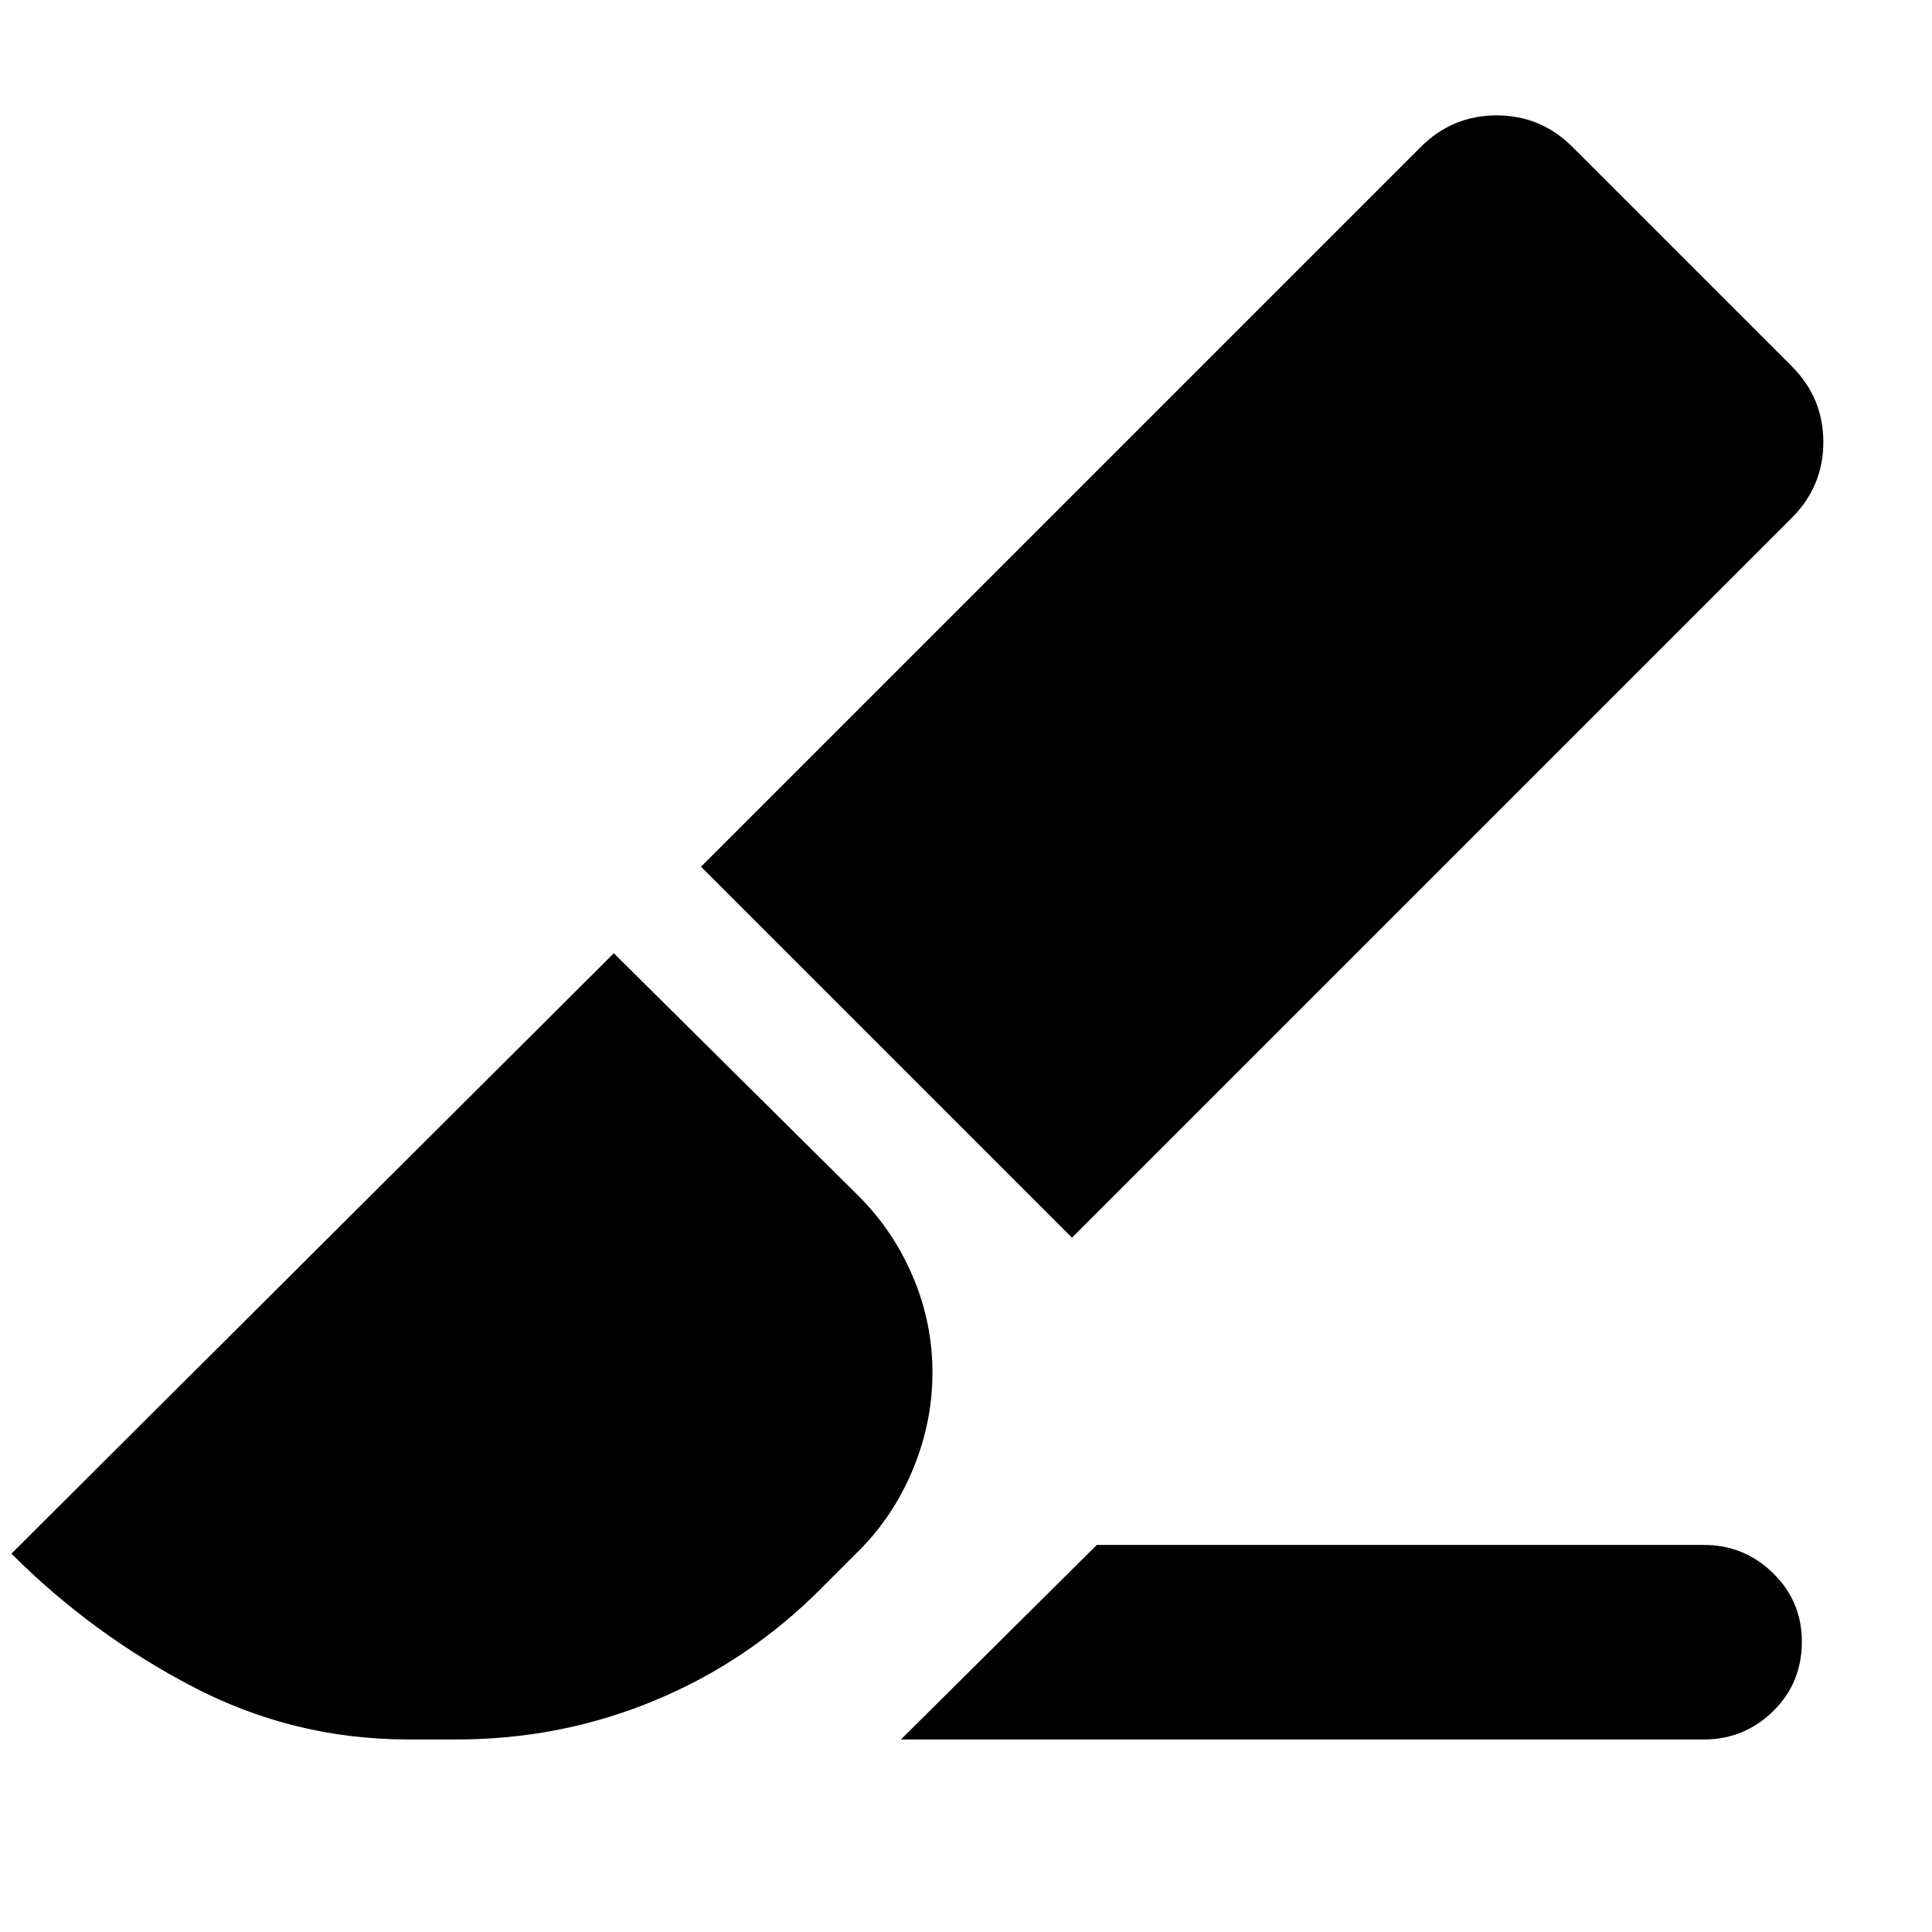 <svg xmlns="http://www.w3.org/2000/svg" height="40" viewBox="0 96 960 960" width="40"><path d="m447.667 960.333 97.332-96.666h301.668q20 0 34.333 14 14.333 14 14.333 34 0 20.666-14.333 34.666-14.333 14-34.333 14h-399ZM532.666 711 348.333 526.667 706 169q15.667-15.666 37.666-15.666 22 0 37.667 15.666l109 109Q906 293.667 906 315.667t-15.667 37.666L532.666 711ZM203 960.333q-57 0-107.167-26.166Q45.667 908 5.667 868L305 569.667l121.667 120.666q17.333 17.334 27 40.167 9.666 22.833 9.666 47.5t-9.666 48q-9.667 23.333-27 40.667l-19 19q-36.334 36.333-82.834 55.5-46.5 19.166-97.833 19.166h-24Z"/></svg>